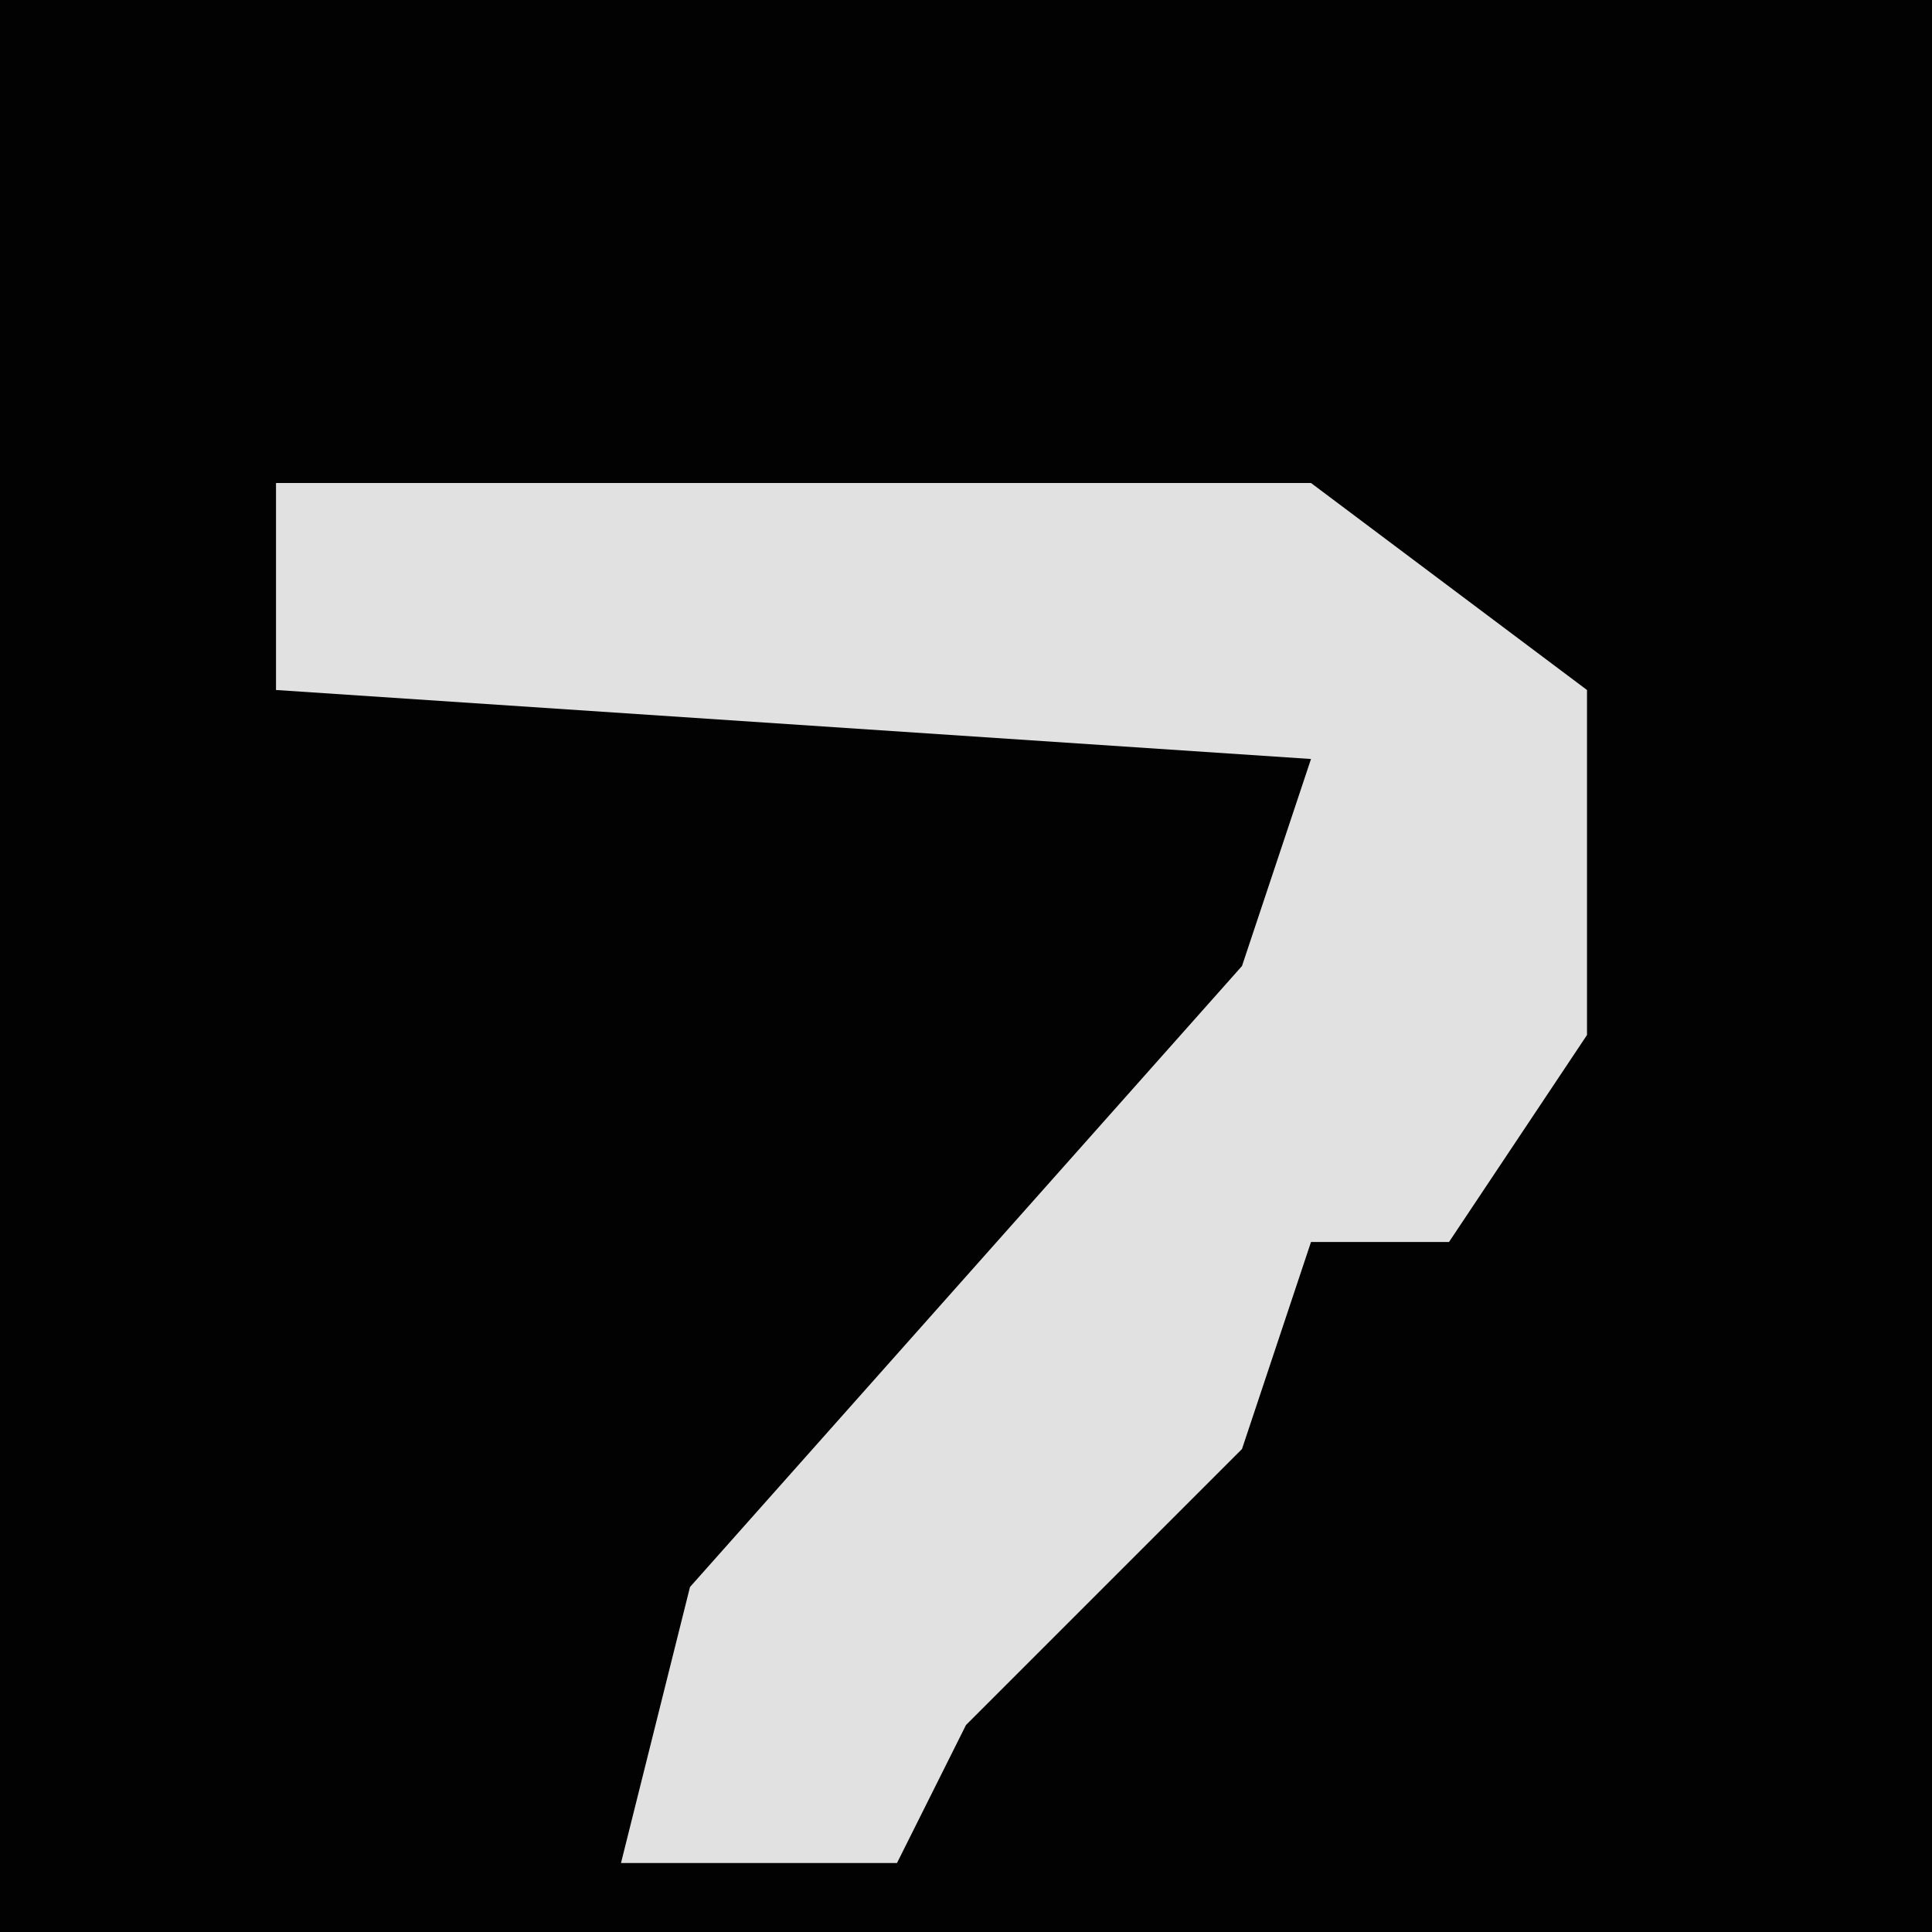 <?xml version="1.0" encoding="UTF-8"?>
<svg version="1.1" xmlns="http://www.w3.org/2000/svg" width="28" height="28">
<path d="M0,0 L28,0 L28,28 L0,28 Z " fill="#020202" transform="translate(0,0)"/>
<path d="M0,0 L15,0 L19,3 L19,8 L17,11 L15,11 L14,14 L10,18 L9,20 L5,20 L6,16 L14,7 L15,4 L0,3 Z " fill="#E1E1E1" transform="translate(4,7)"/>
</svg>
